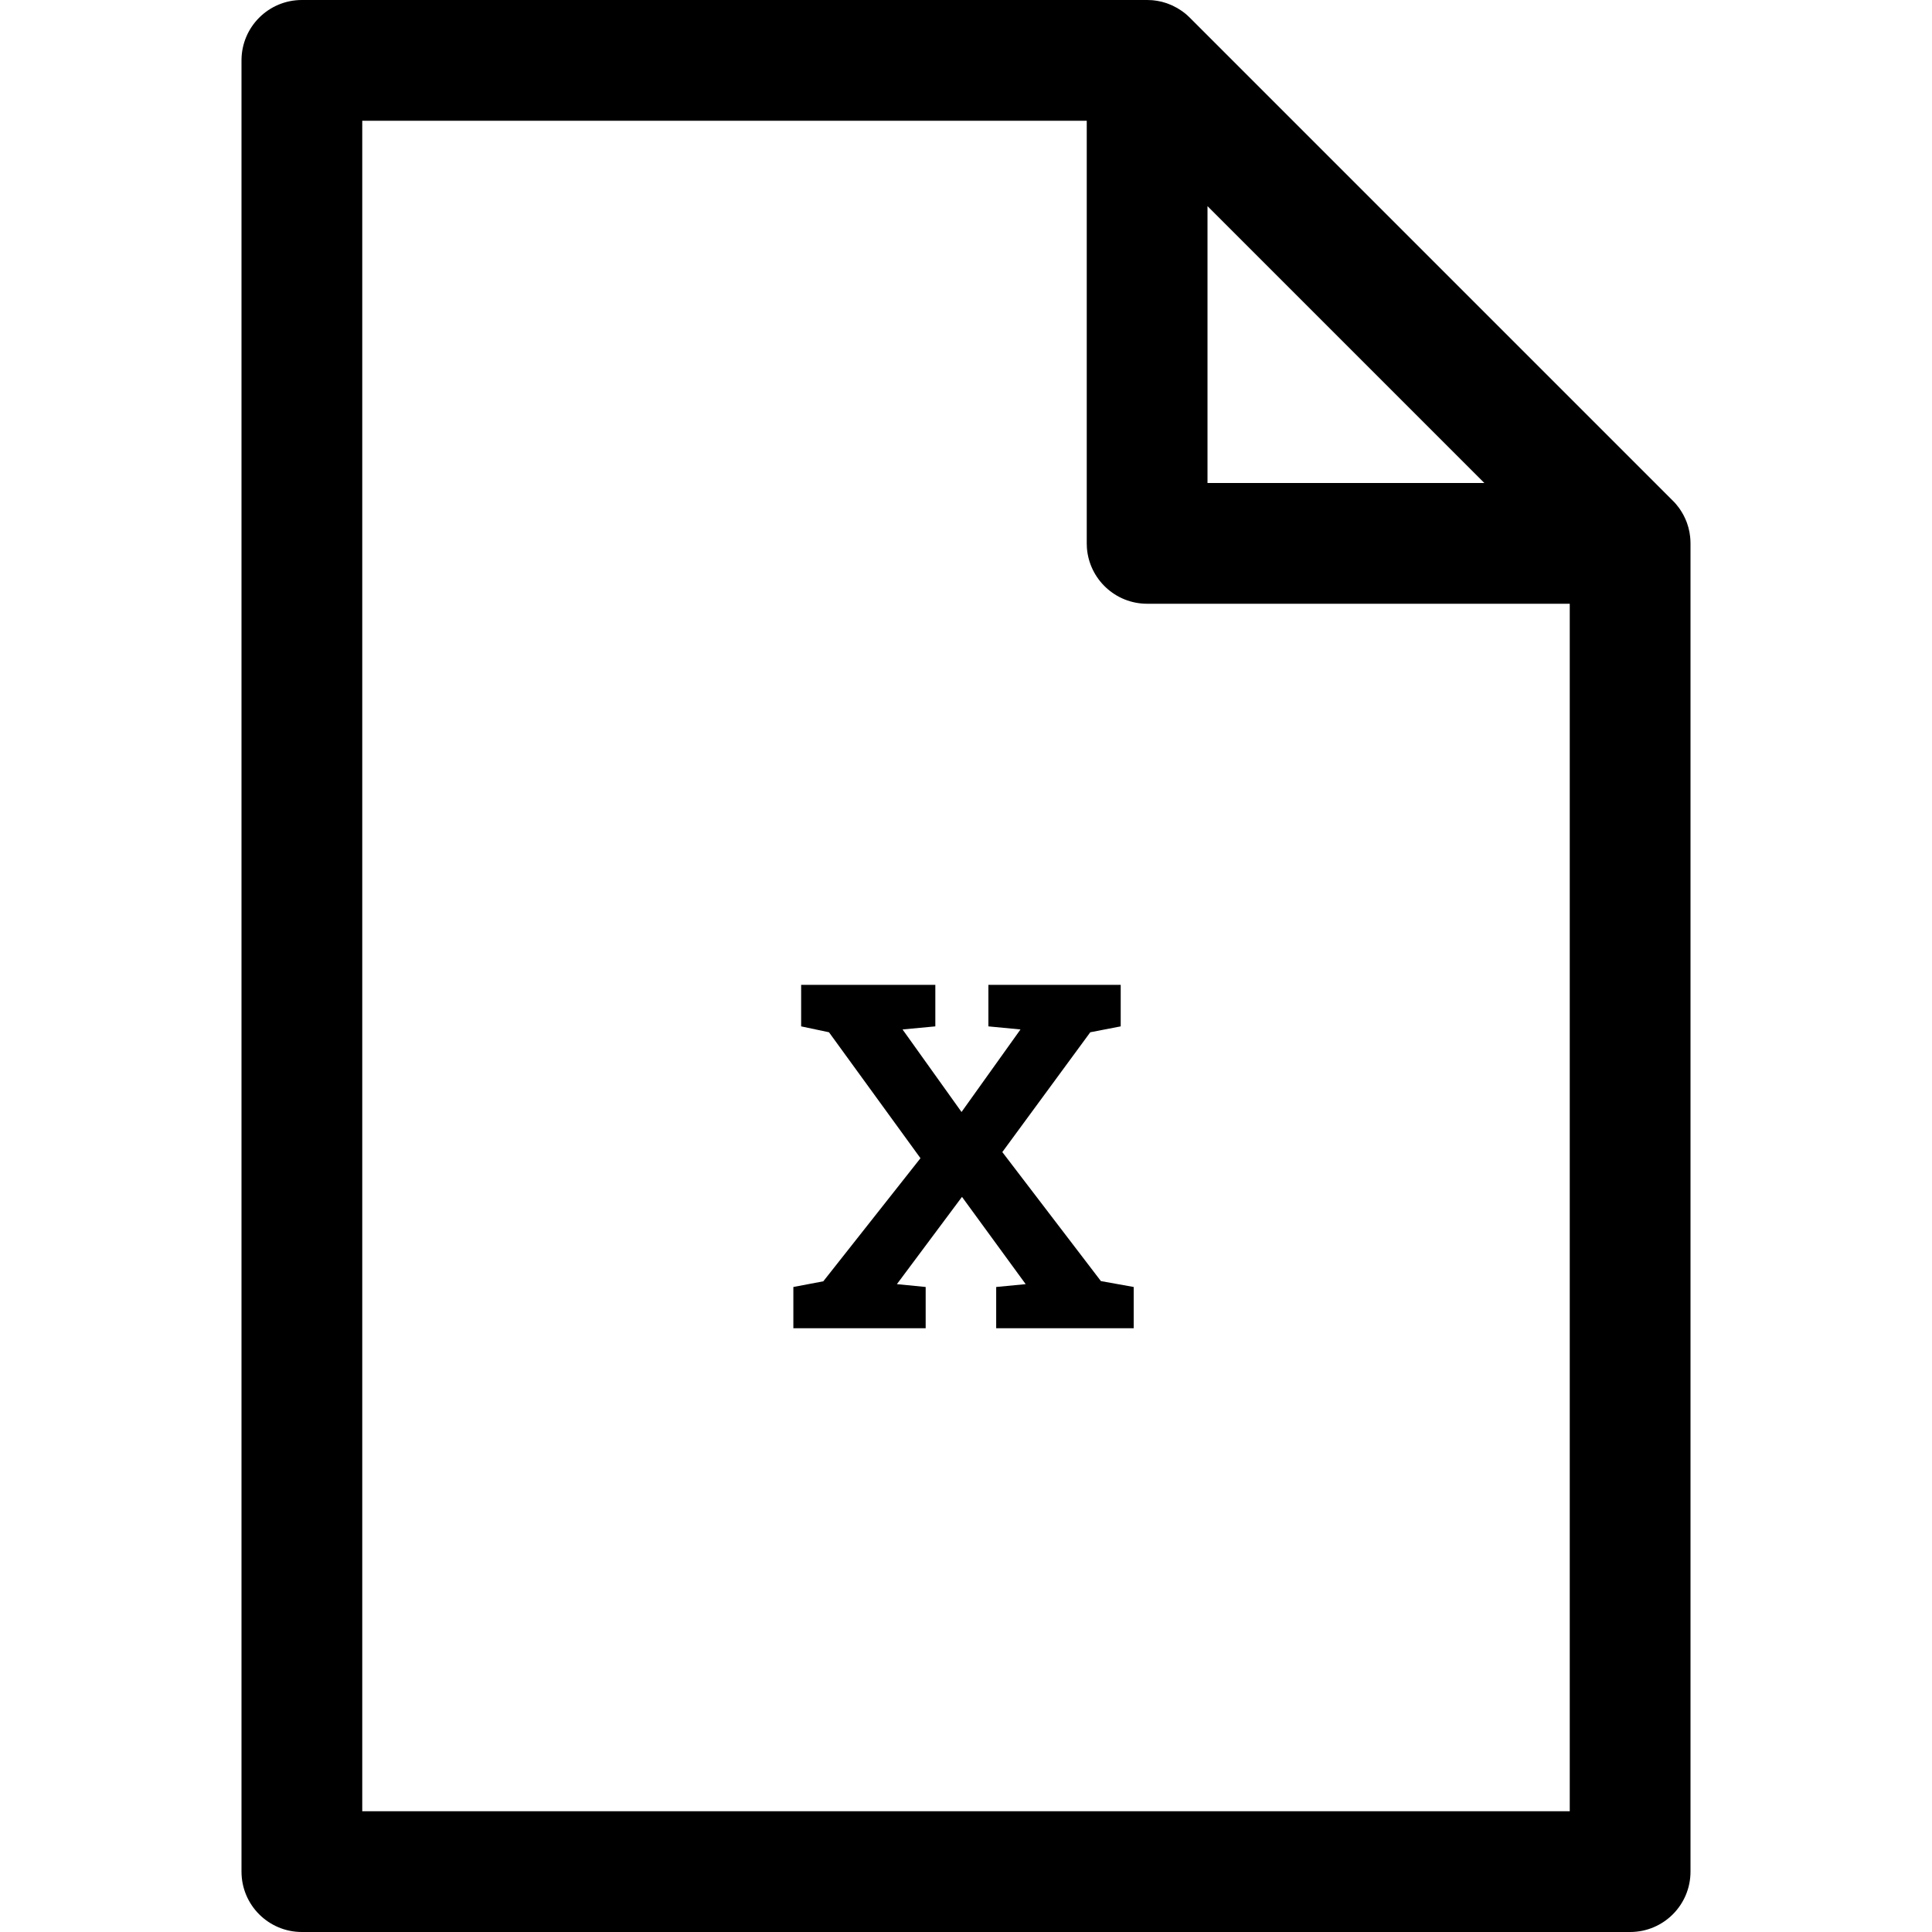 <?xml version="1.0" encoding="UTF-8"?>
<svg width="64px" height="64px" viewBox="0 0 64 64" version="1.1" xmlns="http://www.w3.org/2000/svg" xmlns:xlink="http://www.w3.org/1999/xlink">
    <title>Icon/XLSX document</title>
    <g id="Icon/XLSX-document" stroke="none" stroke-width="1" fill="none" fill-rule="evenodd">
        <path d="M38,0 C38.054,0 38.107,0.002 38.16,0.006 C38.183,0.008 38.206,0.01 38.229,0.013 C38.265,0.017 38.3,0.022 38.335,0.028 C38.353,0.031 38.373,0.035 38.392,0.039 C38.425,0.045 38.458,0.052 38.49,0.06 C38.513,0.067 38.536,0.073 38.559,0.08 C38.59,0.088 38.62,0.098 38.65,0.108 C38.669,0.115 38.687,0.122 38.706,0.129 C38.749,0.144 38.79,0.162 38.831,0.18 C38.838,0.184 38.844,0.187 38.851,0.19 C38.953,0.238 39.05,0.294 39.142,0.358 C39.152,0.365 39.163,0.373 39.173,0.38 C39.205,0.403 39.236,0.427 39.267,0.452 C39.318,0.494 39.367,0.539 39.414,0.586 L39.311,0.49 C39.337,0.513 39.363,0.536 39.389,0.561 L39.414,0.586 L55.414,16.586 C55.425,16.596 55.435,16.607 55.446,16.618 C55.463,16.636 55.481,16.655 55.498,16.674 C55.515,16.694 55.532,16.715 55.549,16.735 C55.572,16.763 55.595,16.793 55.617,16.822 C55.626,16.836 55.636,16.849 55.645,16.862 C55.738,16.996 55.815,17.142 55.873,17.296 C55.877,17.31 55.883,17.325 55.888,17.339 C55.902,17.379 55.915,17.42 55.927,17.461 C55.93,17.475 55.933,17.488 55.937,17.502 C55.947,17.538 55.955,17.576 55.963,17.614 C55.966,17.632 55.969,17.651 55.972,17.669 C55.979,17.706 55.984,17.744 55.988,17.782 C55.996,17.854 56,17.927 56,18 L55.994,17.839 C55.994,17.843 55.994,17.847 55.995,17.851 L56,18 L56,62 C56,63.105 55.105,64 54,64 L54,64 L10,64 C8.895,64 8,63.105 8,62 L8,62 L8,2 C8,0.895 8.895,0 10,0 L10,0 L38,0 L38,0 Z M36,4 L12,4 L12,60 L52,60 L52,20 L38,20 C36.946,20 36.082,19.184 36.005,18.149 L36,18 L36,4 Z M30.984,32.625 L30.984,34 L29.898,34.102 L31.852,36.836 L33.805,34.102 L32.742,34 L32.742,32.625 L37.125,32.625 L37.125,34 L36.117,34.195 L33.203,38.164 L36.469,42.438 L37.555,42.633 L37.555,44 L33,44 L33,42.633 L33.977,42.539 L31.867,39.648 L29.711,42.539 L30.664,42.633 L30.664,44 L26.281,44 L26.281,42.633 L27.273,42.445 L30.492,38.367 L27.461,34.195 L26.539,34 L26.539,32.625 L30.984,32.625 Z M40,6.829 L40,16 L49.171,16 L40,6.829 Z" id="Combined-Shape" fill="#000000"></path>
    </g>
</svg>